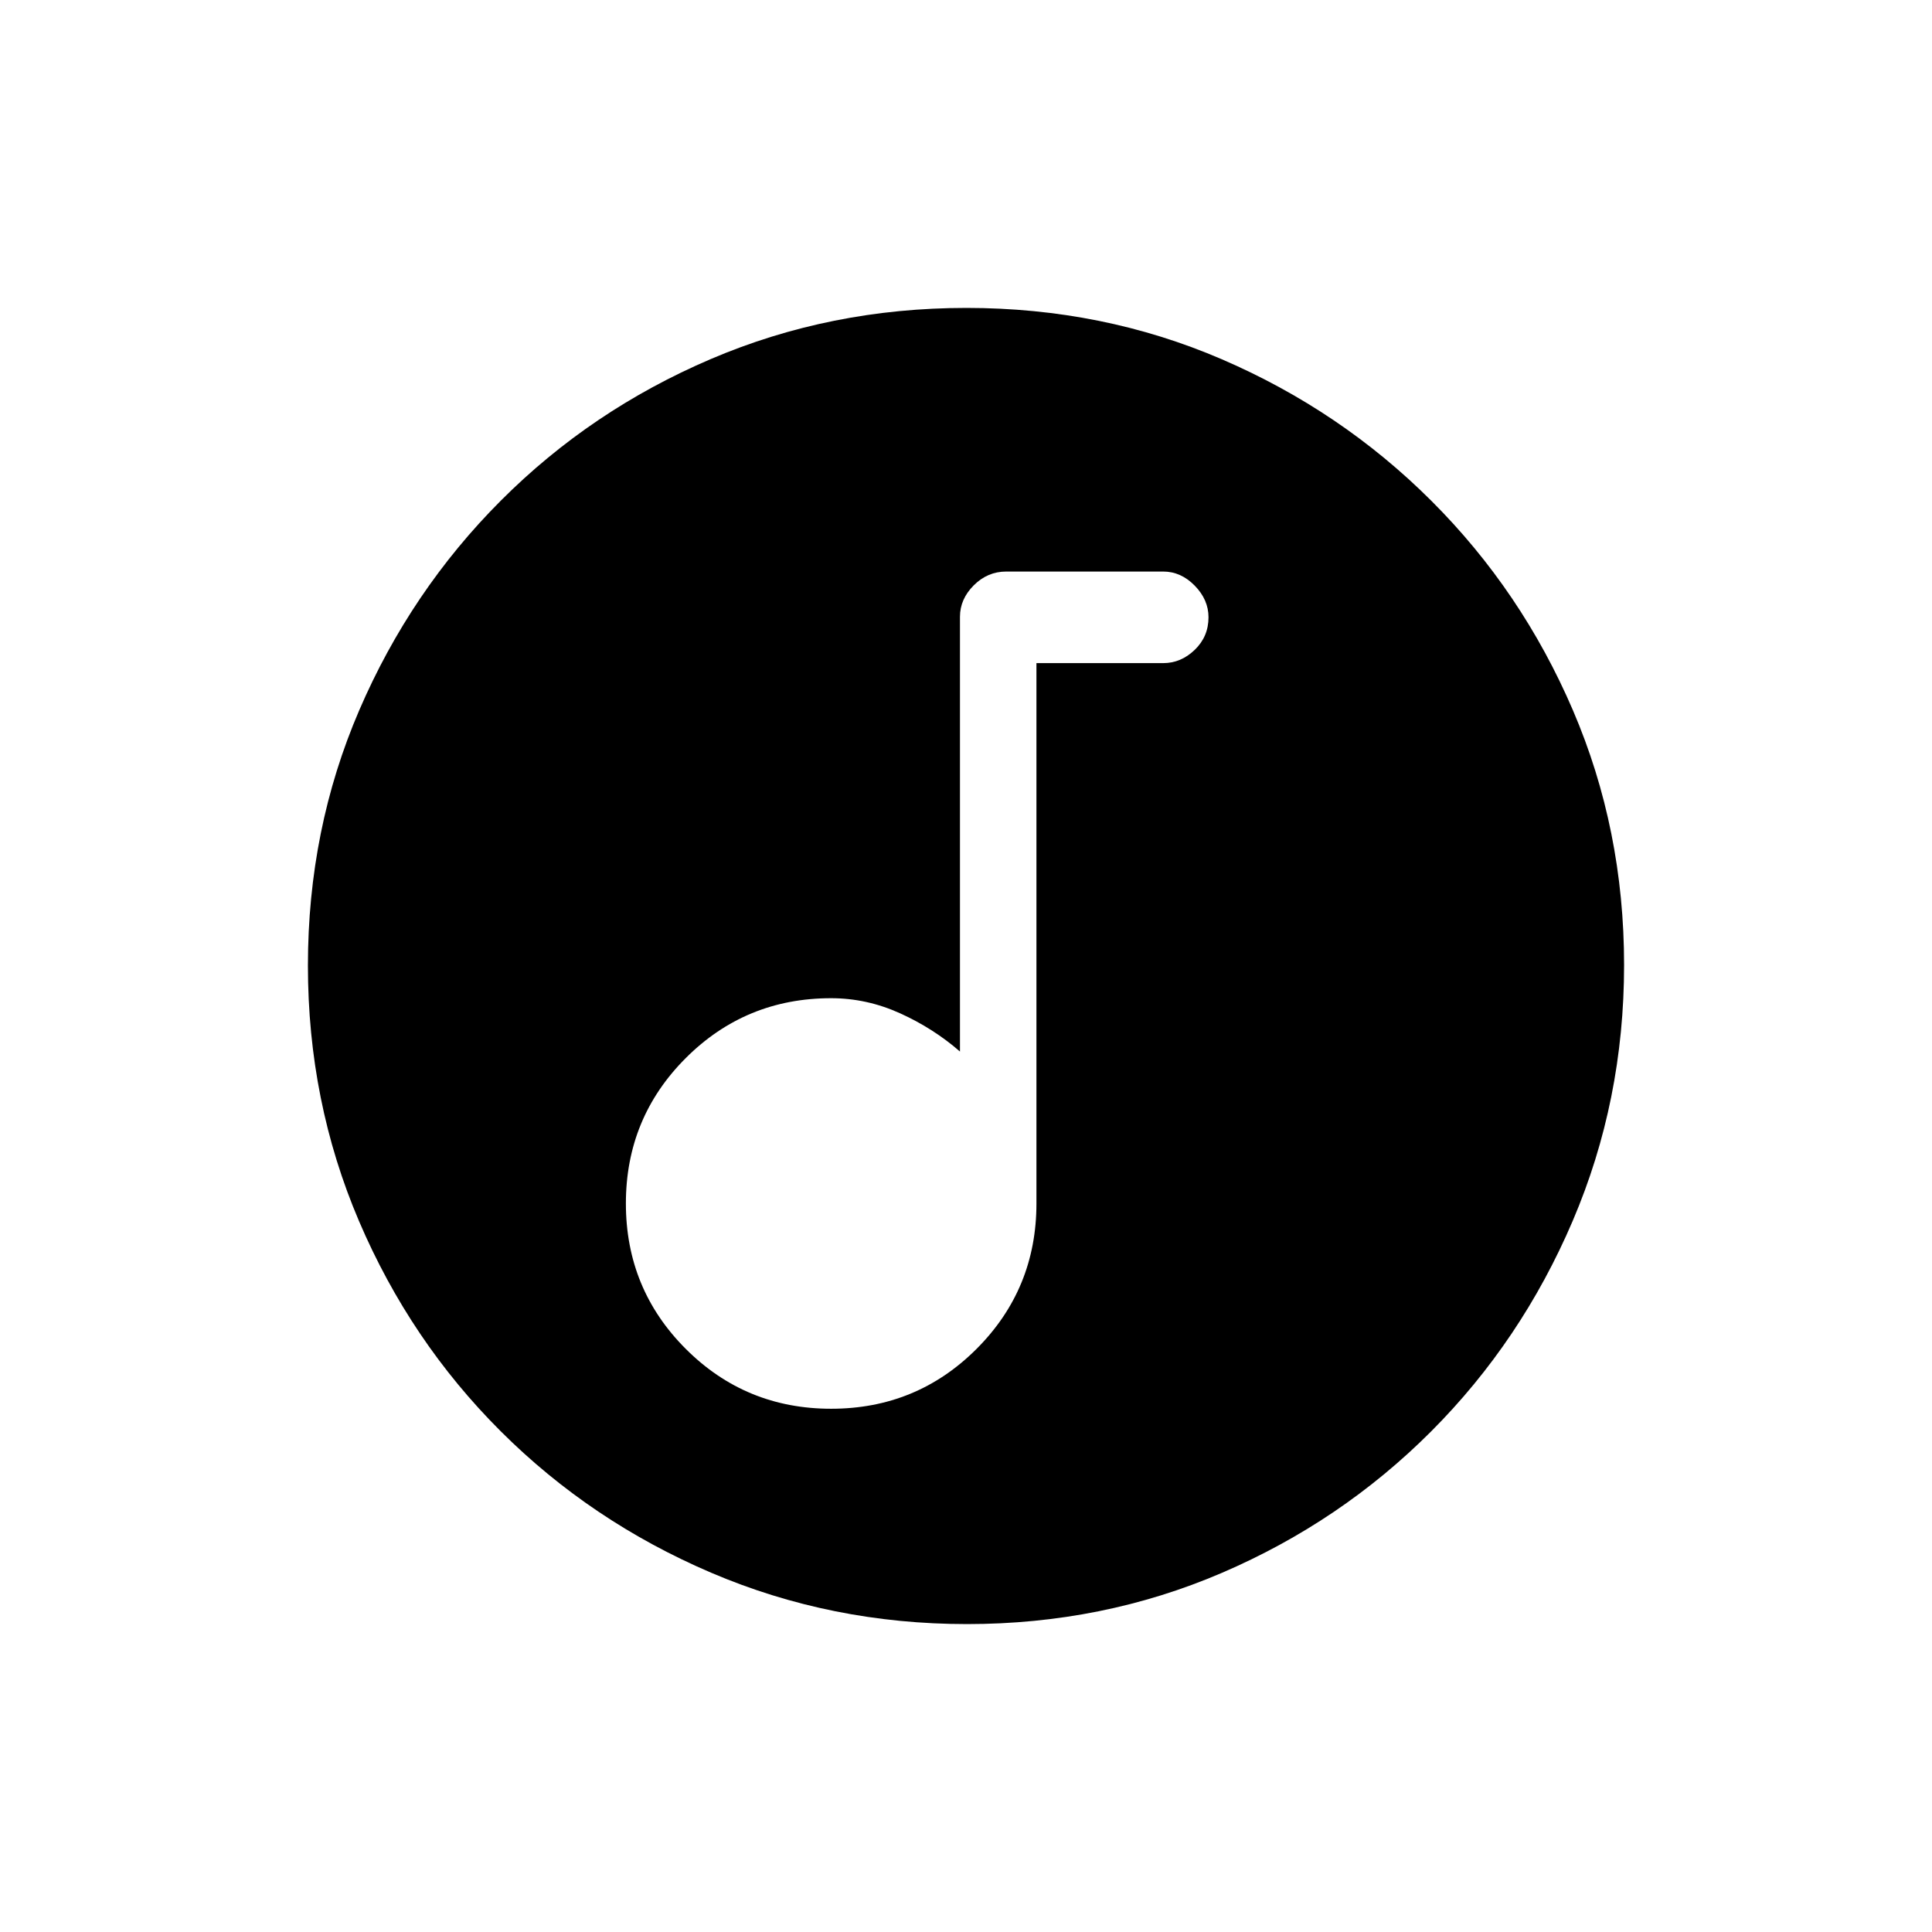 <svg xmlns="http://www.w3.org/2000/svg" height="20" viewBox="0 -960 960 960" width="20"><path d="M413-260q42.5 0 72.25-29.75T515-362v-268.5h63q8.8 0 15.65-6.589 6.85-6.59 6.85-16.2 0-8.711-6.85-15.711T578-676h-78q-9.3 0-16.15 6.85Q477-662.3 477-653.5v216q-13.2-11.5-29.765-19T413-464q-42.5 0-72.25 29.75T311-362q0 42.5 29.75 72.25T413-260Zm67.514 107q-67.421 0-127.144-25.523t-104.62-70.348q-44.898-44.825-70.324-104.284Q153-412.615 153-480.22q0-67.687 25.523-126.91t70.348-104.12q44.825-44.898 104.284-70.324Q412.615-807 480.22-807q67.687 0 126.91 25.523t104.12 70.348q44.898 44.825 70.324 104.051Q807-547.853 807-480.514q0 67.421-25.523 127.144t-70.348 104.62q-44.825 44.898-104.051 70.324Q547.853-153 480.514-153Z"/></svg>